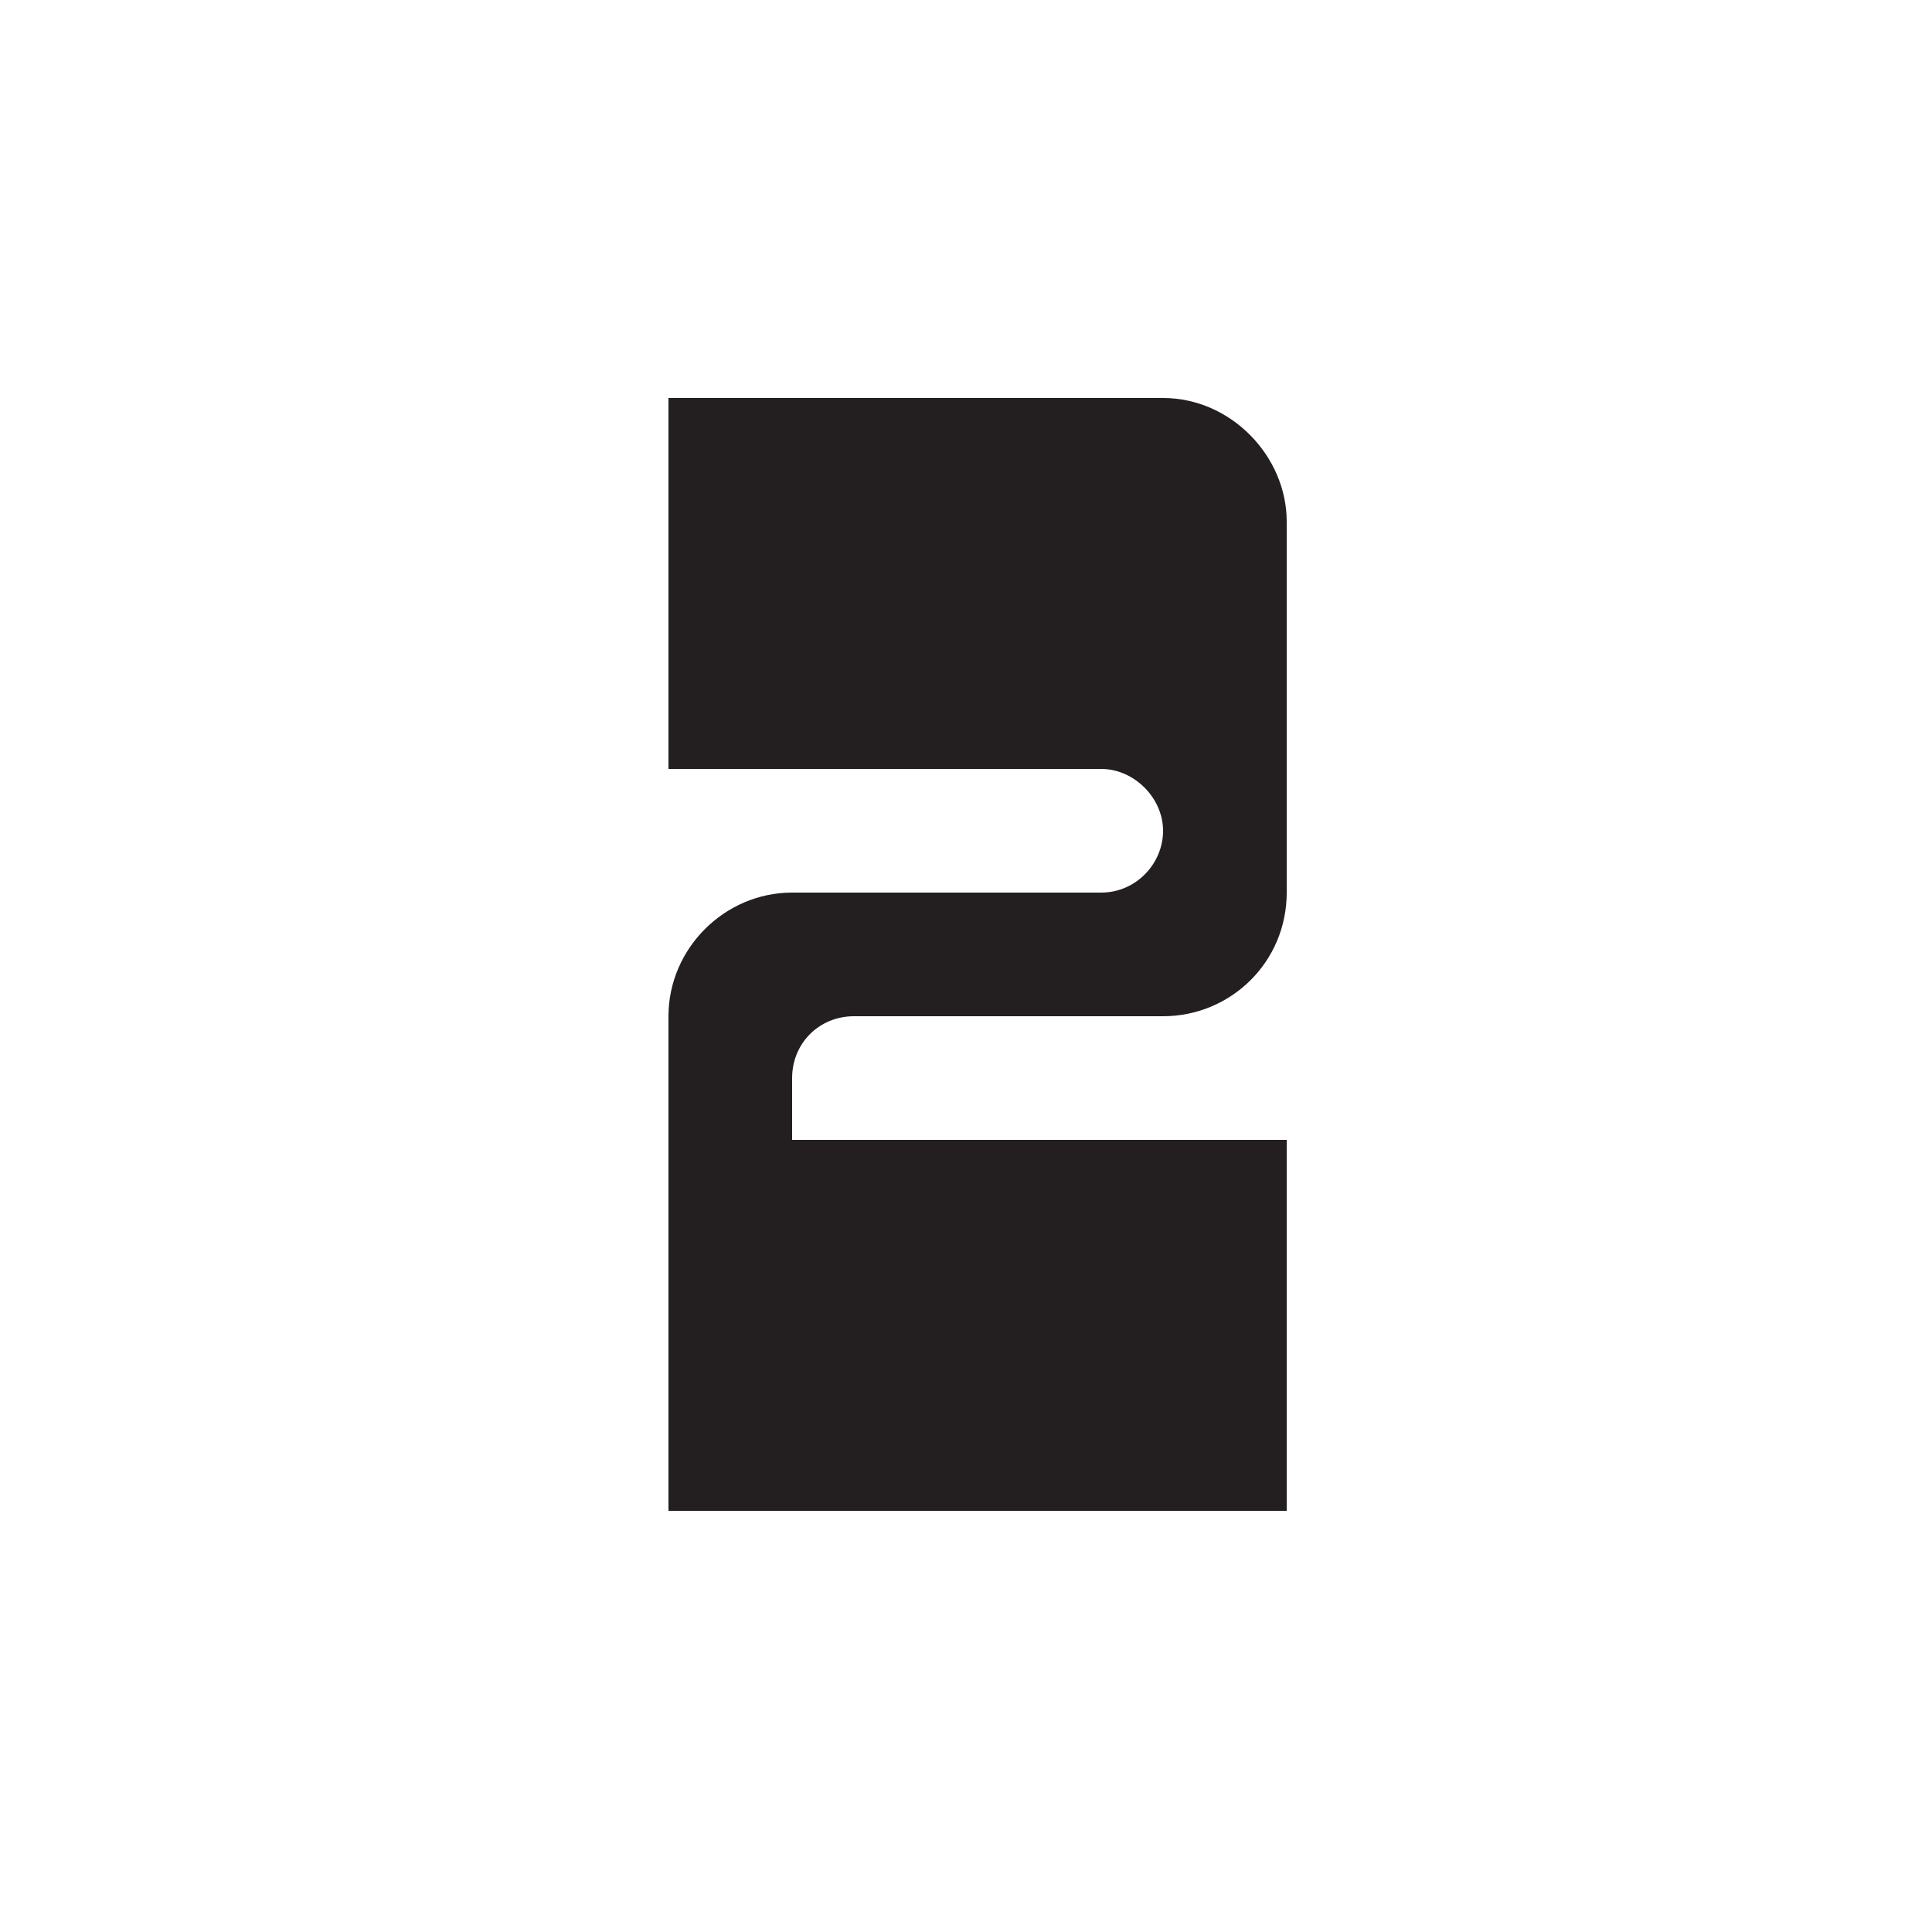 <?xml version="1.0" encoding="utf-8"?>
<!-- Generator: Adobe Illustrator 22.0.1, SVG Export Plug-In . SVG Version: 6.00 Build 0)  -->
<svg version="1.1" xmlns="http://www.w3.org/2000/svg" xmlns:xlink="http://www.w3.org/1999/xlink" x="0px" y="0px"
	 viewBox="0 0 100 100" style="enable-background:new 0 0 100 100;" xml:space="preserve">
<style type="text/css">
	.st0{fill:#0000FF;}
	.st1{fill:#00FF00;}
	.st2{fill:#231F20;}
	.st3{fill:#FFFFFF;}
	.st4{fill:none;stroke:#FFFFFF;}
	.st5{fill:none;stroke:#231F20;}
</style>
<g id="Layer_1">
	<g>
		<path class="st2" d="M44.2,52.6c-1.8,0-3.2,1.4-3.2,3.2V59h25.6v19.2h-32V52.6c0-3.5,2.9-6.4,6.4-6.4h16c1.8,0,3.2-1.5,3.2-3.2
			s-1.5-3.2-3.2-3.2H34.6V20.6h25.6c3.5,0,6.4,3,6.4,6.4v19.2c0,3.6-2.9,6.4-6.4,6.4H44.2z"/>
	</g>
</g>
<g id="Layer_2">
</g>
</svg>
